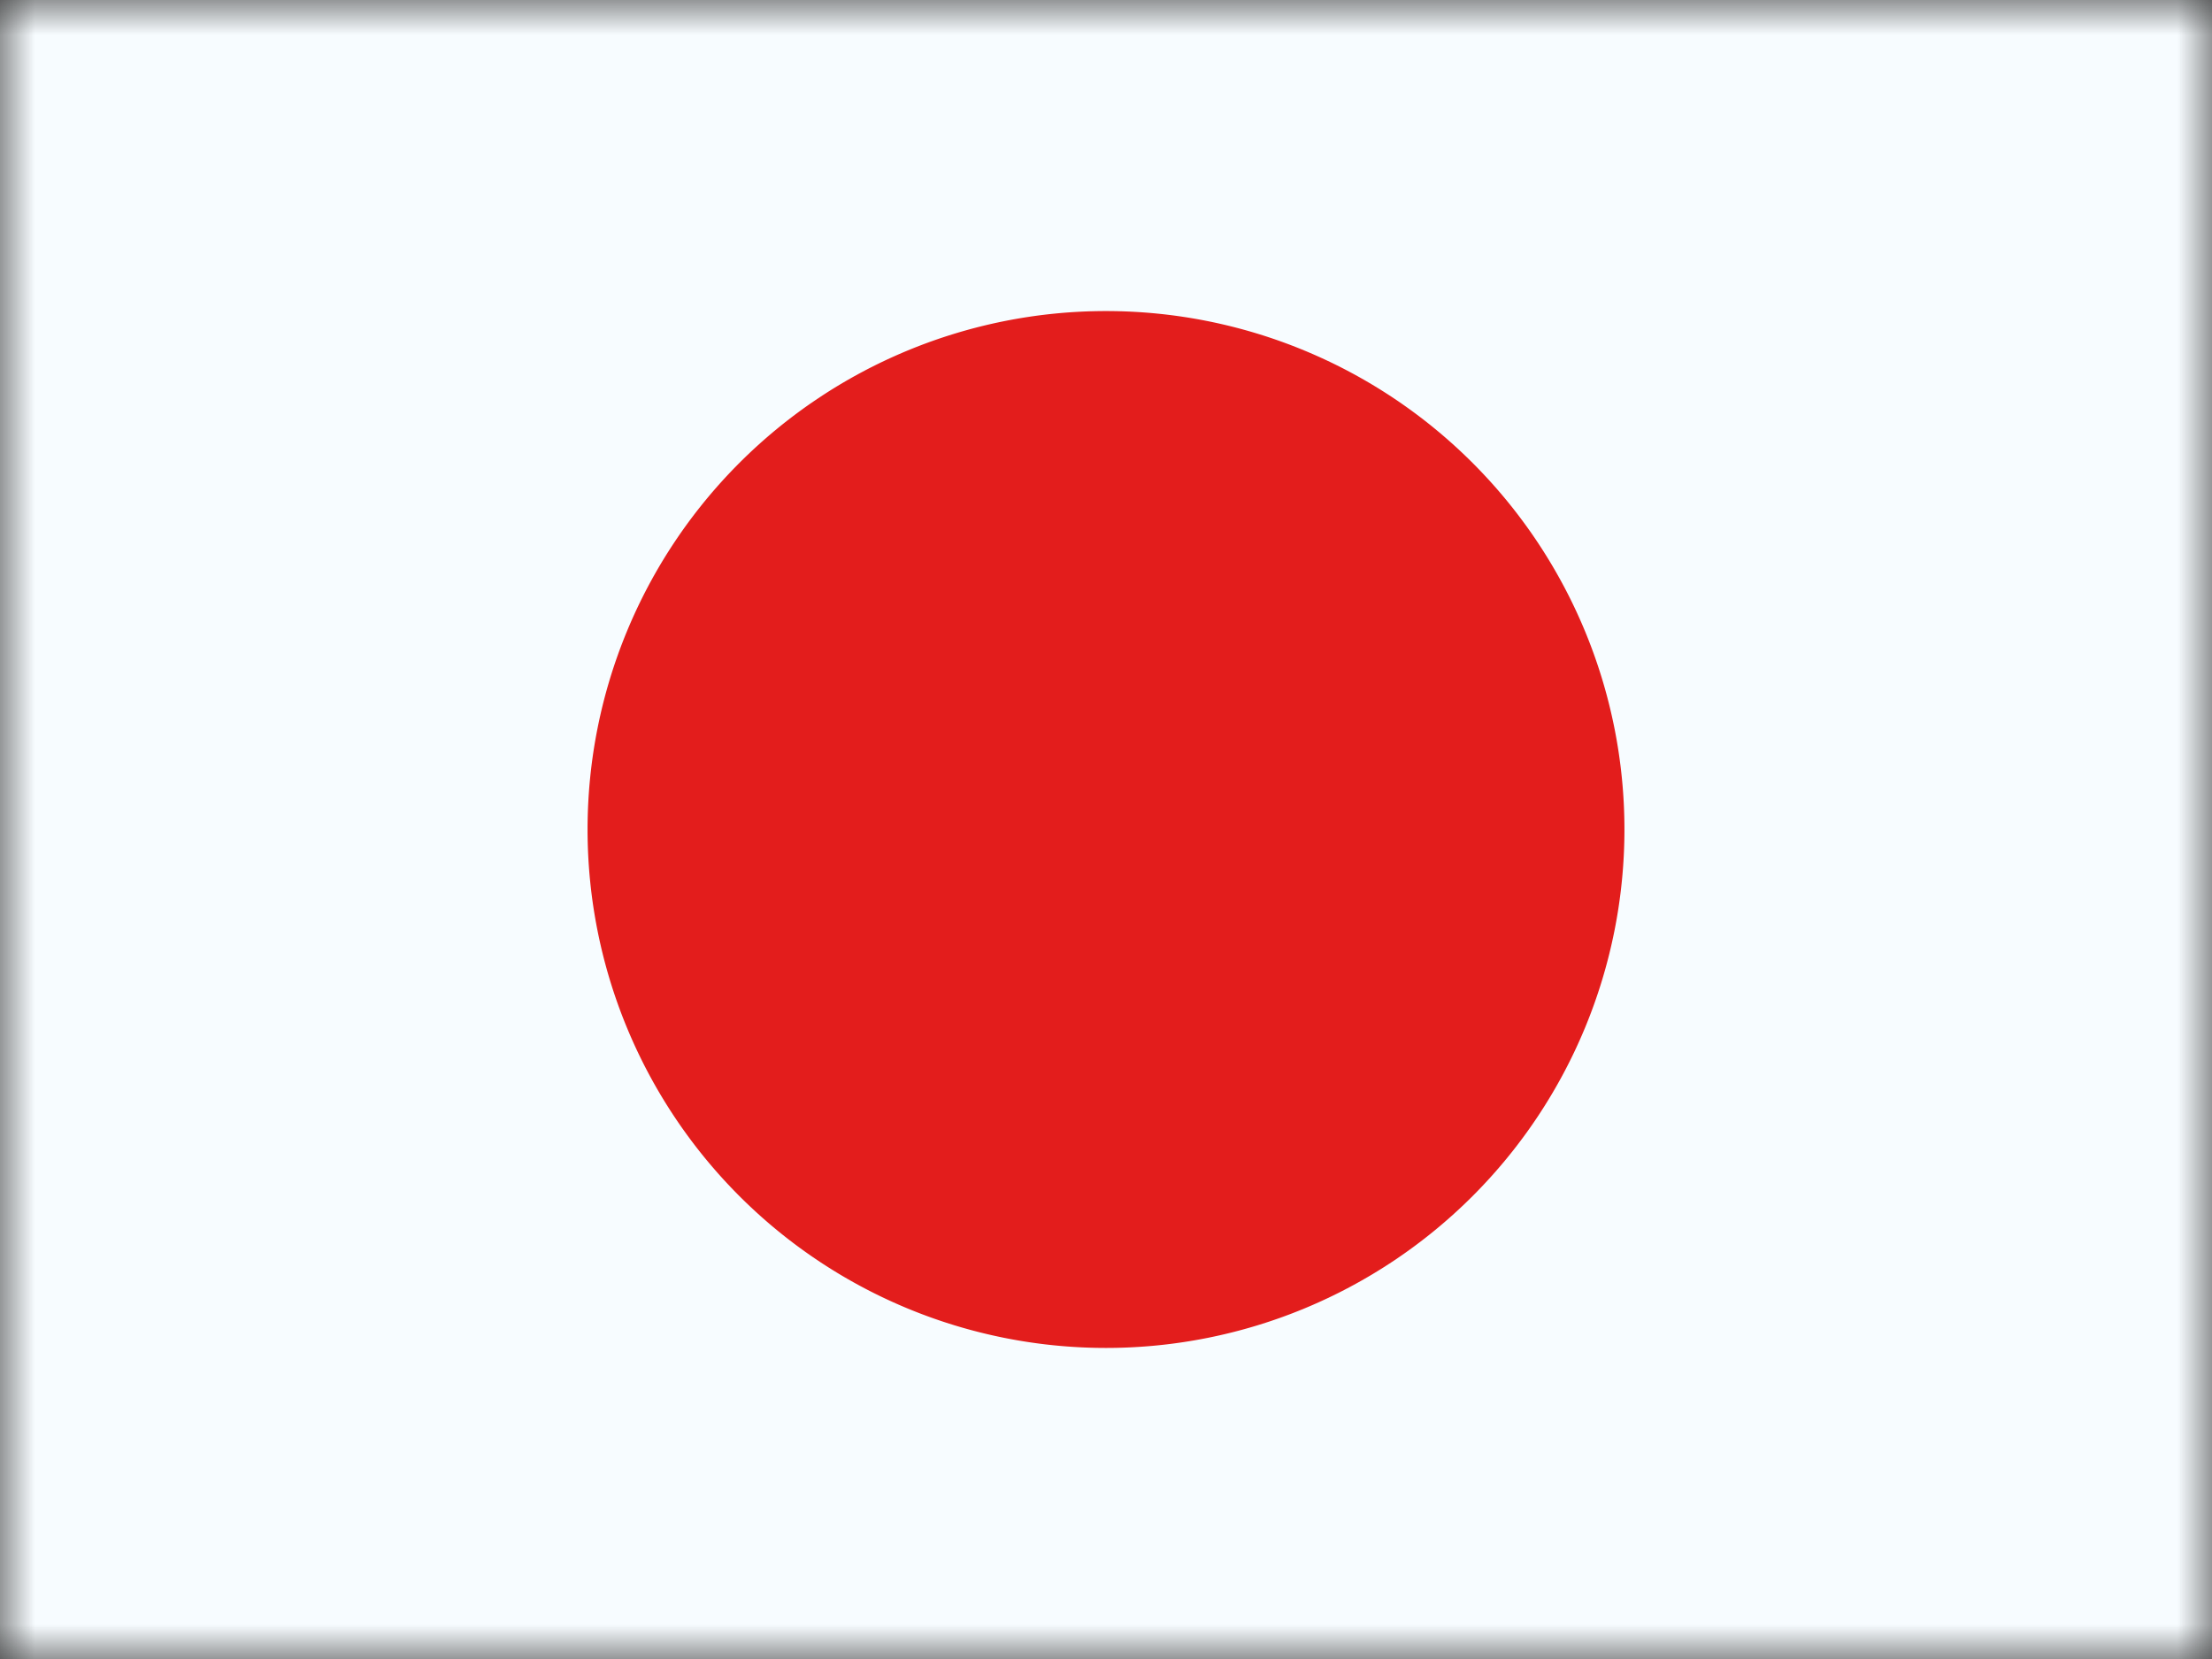 <svg width="32" height="24" fill="none" xmlns="http://www.w3.org/2000/svg"><rect width="100%" height="100%" fill="#333333" stroke="none"/><mask id="a" mask-type="alpha" maskUnits="userSpaceOnUse" x="0" y="0" width="32" height="24"><path fill="#fff" d="M0 0h32v24H0z"/></mask><g mask="url(#a)"><path fill-rule="evenodd" clip-rule="evenodd" d="M0 0v24h32V0H0Z" fill="#F7FCFF"/><mask id="b" mask-type="alpha" maskUnits="userSpaceOnUse" x="0" y="0" width="32" height="24"><path fill-rule="evenodd" clip-rule="evenodd" d="M0 0v24h32V0H0Z" fill="#fff"/></mask><g mask="url(#b)"><path fill-rule="evenodd" clip-rule="evenodd" d="M16 19.5a7.5 7.5 0 1 0 0-15 7.5 7.5 0 0 0 0 15Z" fill="#E31D1C"/></g></g></svg>